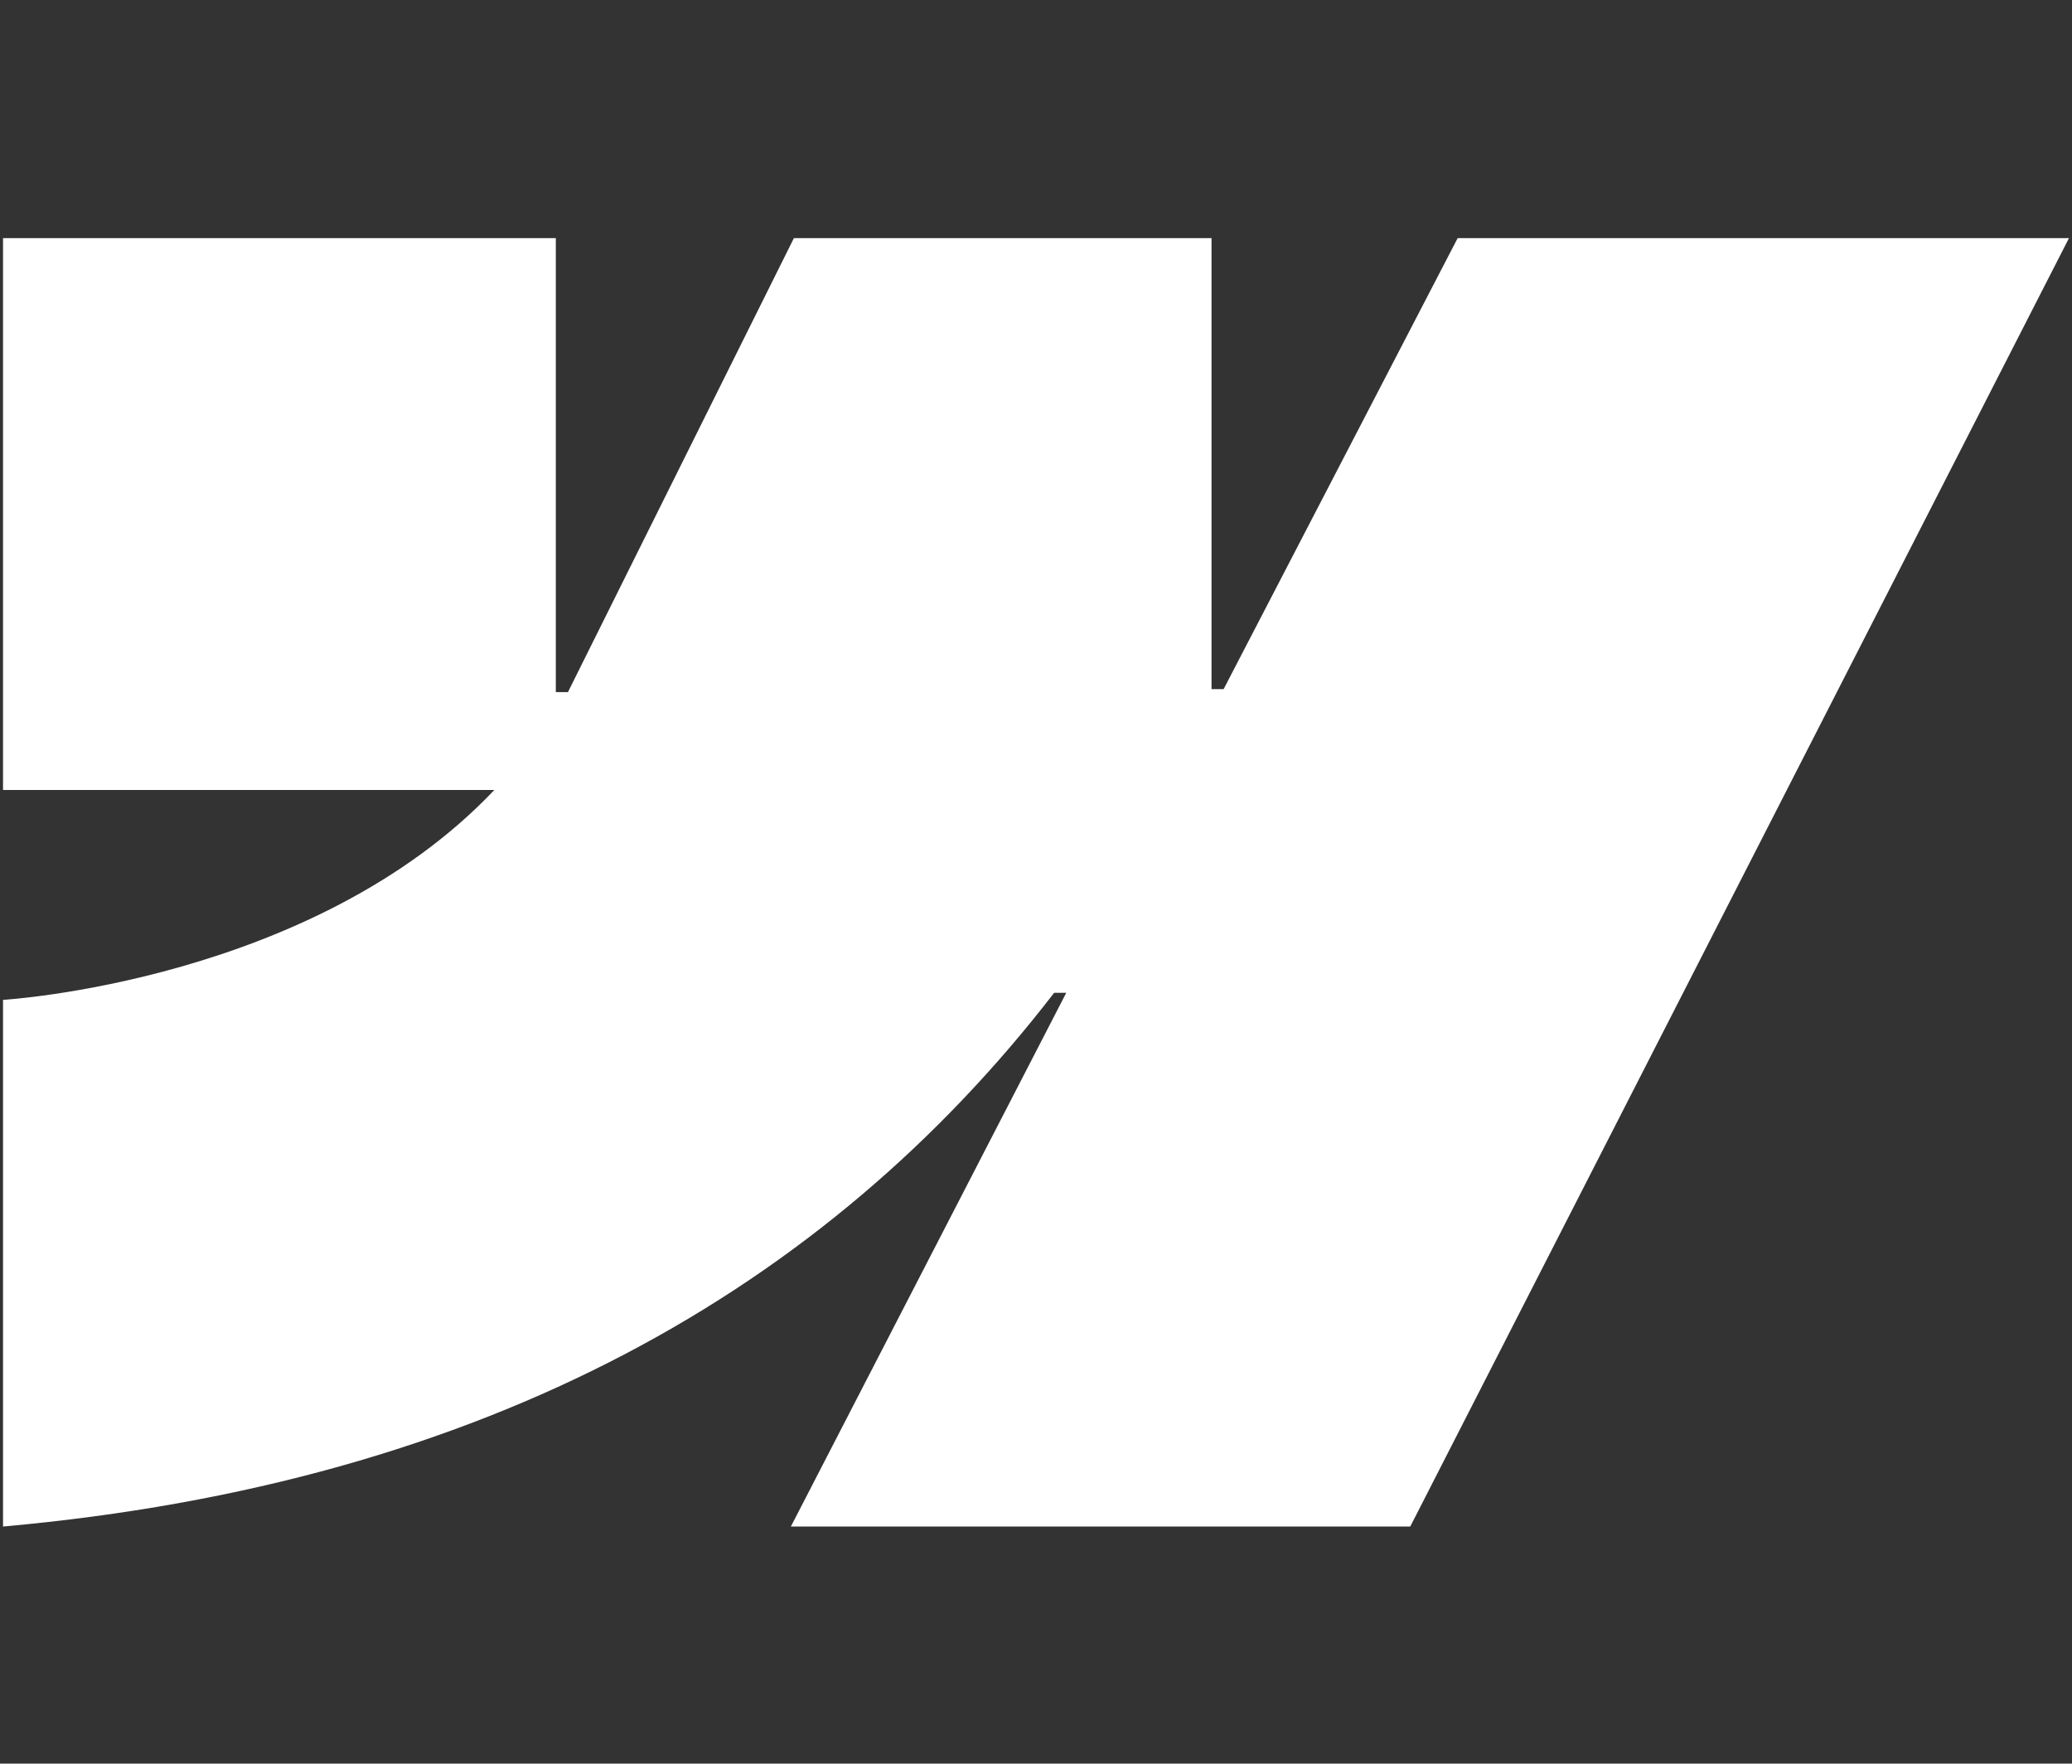 <?xml version="1.0" encoding="UTF-8"?>
<svg xmlns="http://www.w3.org/2000/svg" version="1.1" viewBox="0 0 205.4 174.8">
  <rect x="0" y="0" width="205.4" height="174.8" fill="#333333" stroke="none"/>
  <defs>
    <style>
      .cls-1 {
        fill: #fff;
        fill-rule: evenodd;
      }
    </style>
  </defs>
  <!-- Generator: Adobe Illustrator 28.7.0, SVG Export Plug-In . SVG Version: 1.2.0 Build 136)  -->
  <g>
    <g id="Layer_1">
      <path class="cls-1" d="M205.1,23.6l-65.3,127.7h-61.4l27.3-52.9h-1.2c-22.6,29.3-56.2,48.6-104.2,52.9v-52.2s30.7-1.8,48.7-20.8H.3V23.6h54.8v45h1.2s22.4-45,22.4-45h41.4v44.7h1.2s23.2-44.7,23.2-44.7h60.6Z"/>
    </g>
  </g>
</svg>